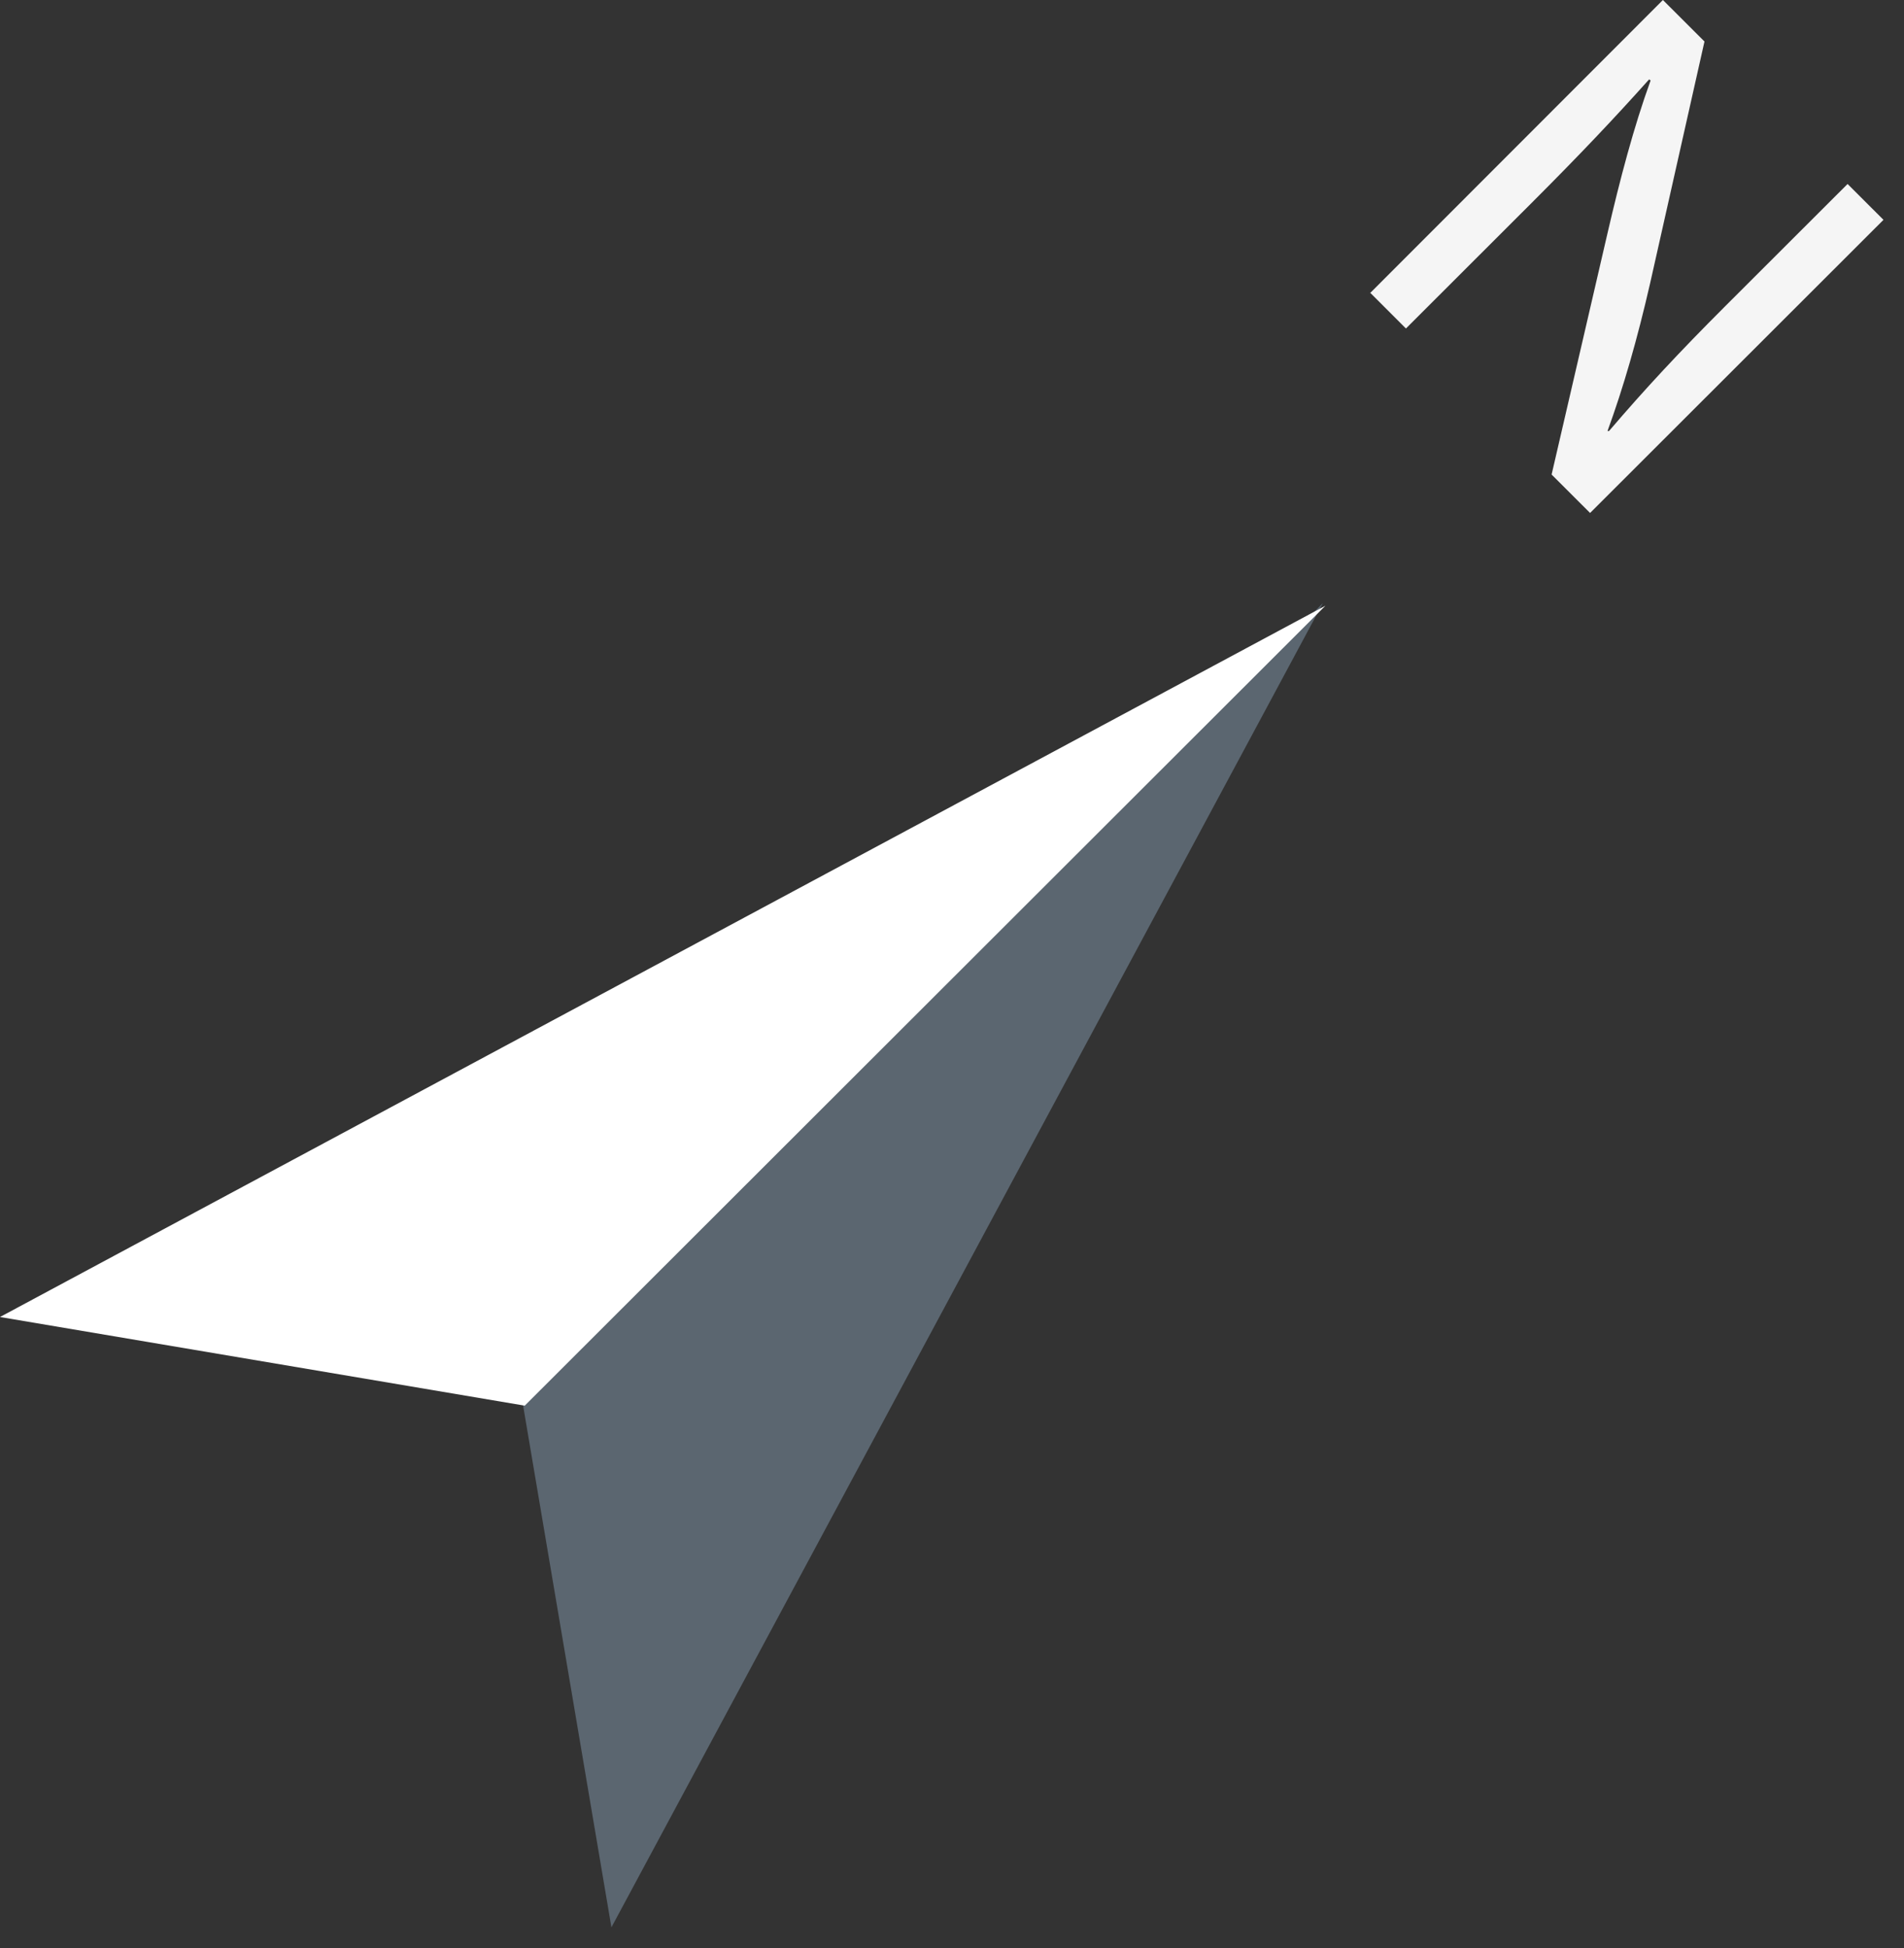 <svg width="87" height="89" fill="none" xmlns="http://www.w3.org/2000/svg"><rect width="100%" height="100%" fill="#333333" stroke="none"/><path d="M23.883 64.093l4.055 23.947 32.507-60.488-36.562 36.541z" fill="#5B6670"/><path d="M0 60.16l23.977 4.05 36.585-36.54L0 60.16z" fill="#fff"/><path d="M62.602 13.39L75.984 0l1.899 1.896-2.485 11.049c-.585 2.552-1.218 4.752-1.945 6.742h.07c1.641-1.92 3.211-3.605 5.297-5.689l5.602-5.594 1.64 1.638-13.406 13.39-1.758-1.755 2.555-11.026c.563-2.435 1.195-4.846 1.969-6.976l-.07-.047c-1.594 1.78-3.165 3.441-5.391 5.665l-5.719 5.712-1.64-1.639v.024z" fill="#F5F5F5"/></svg>